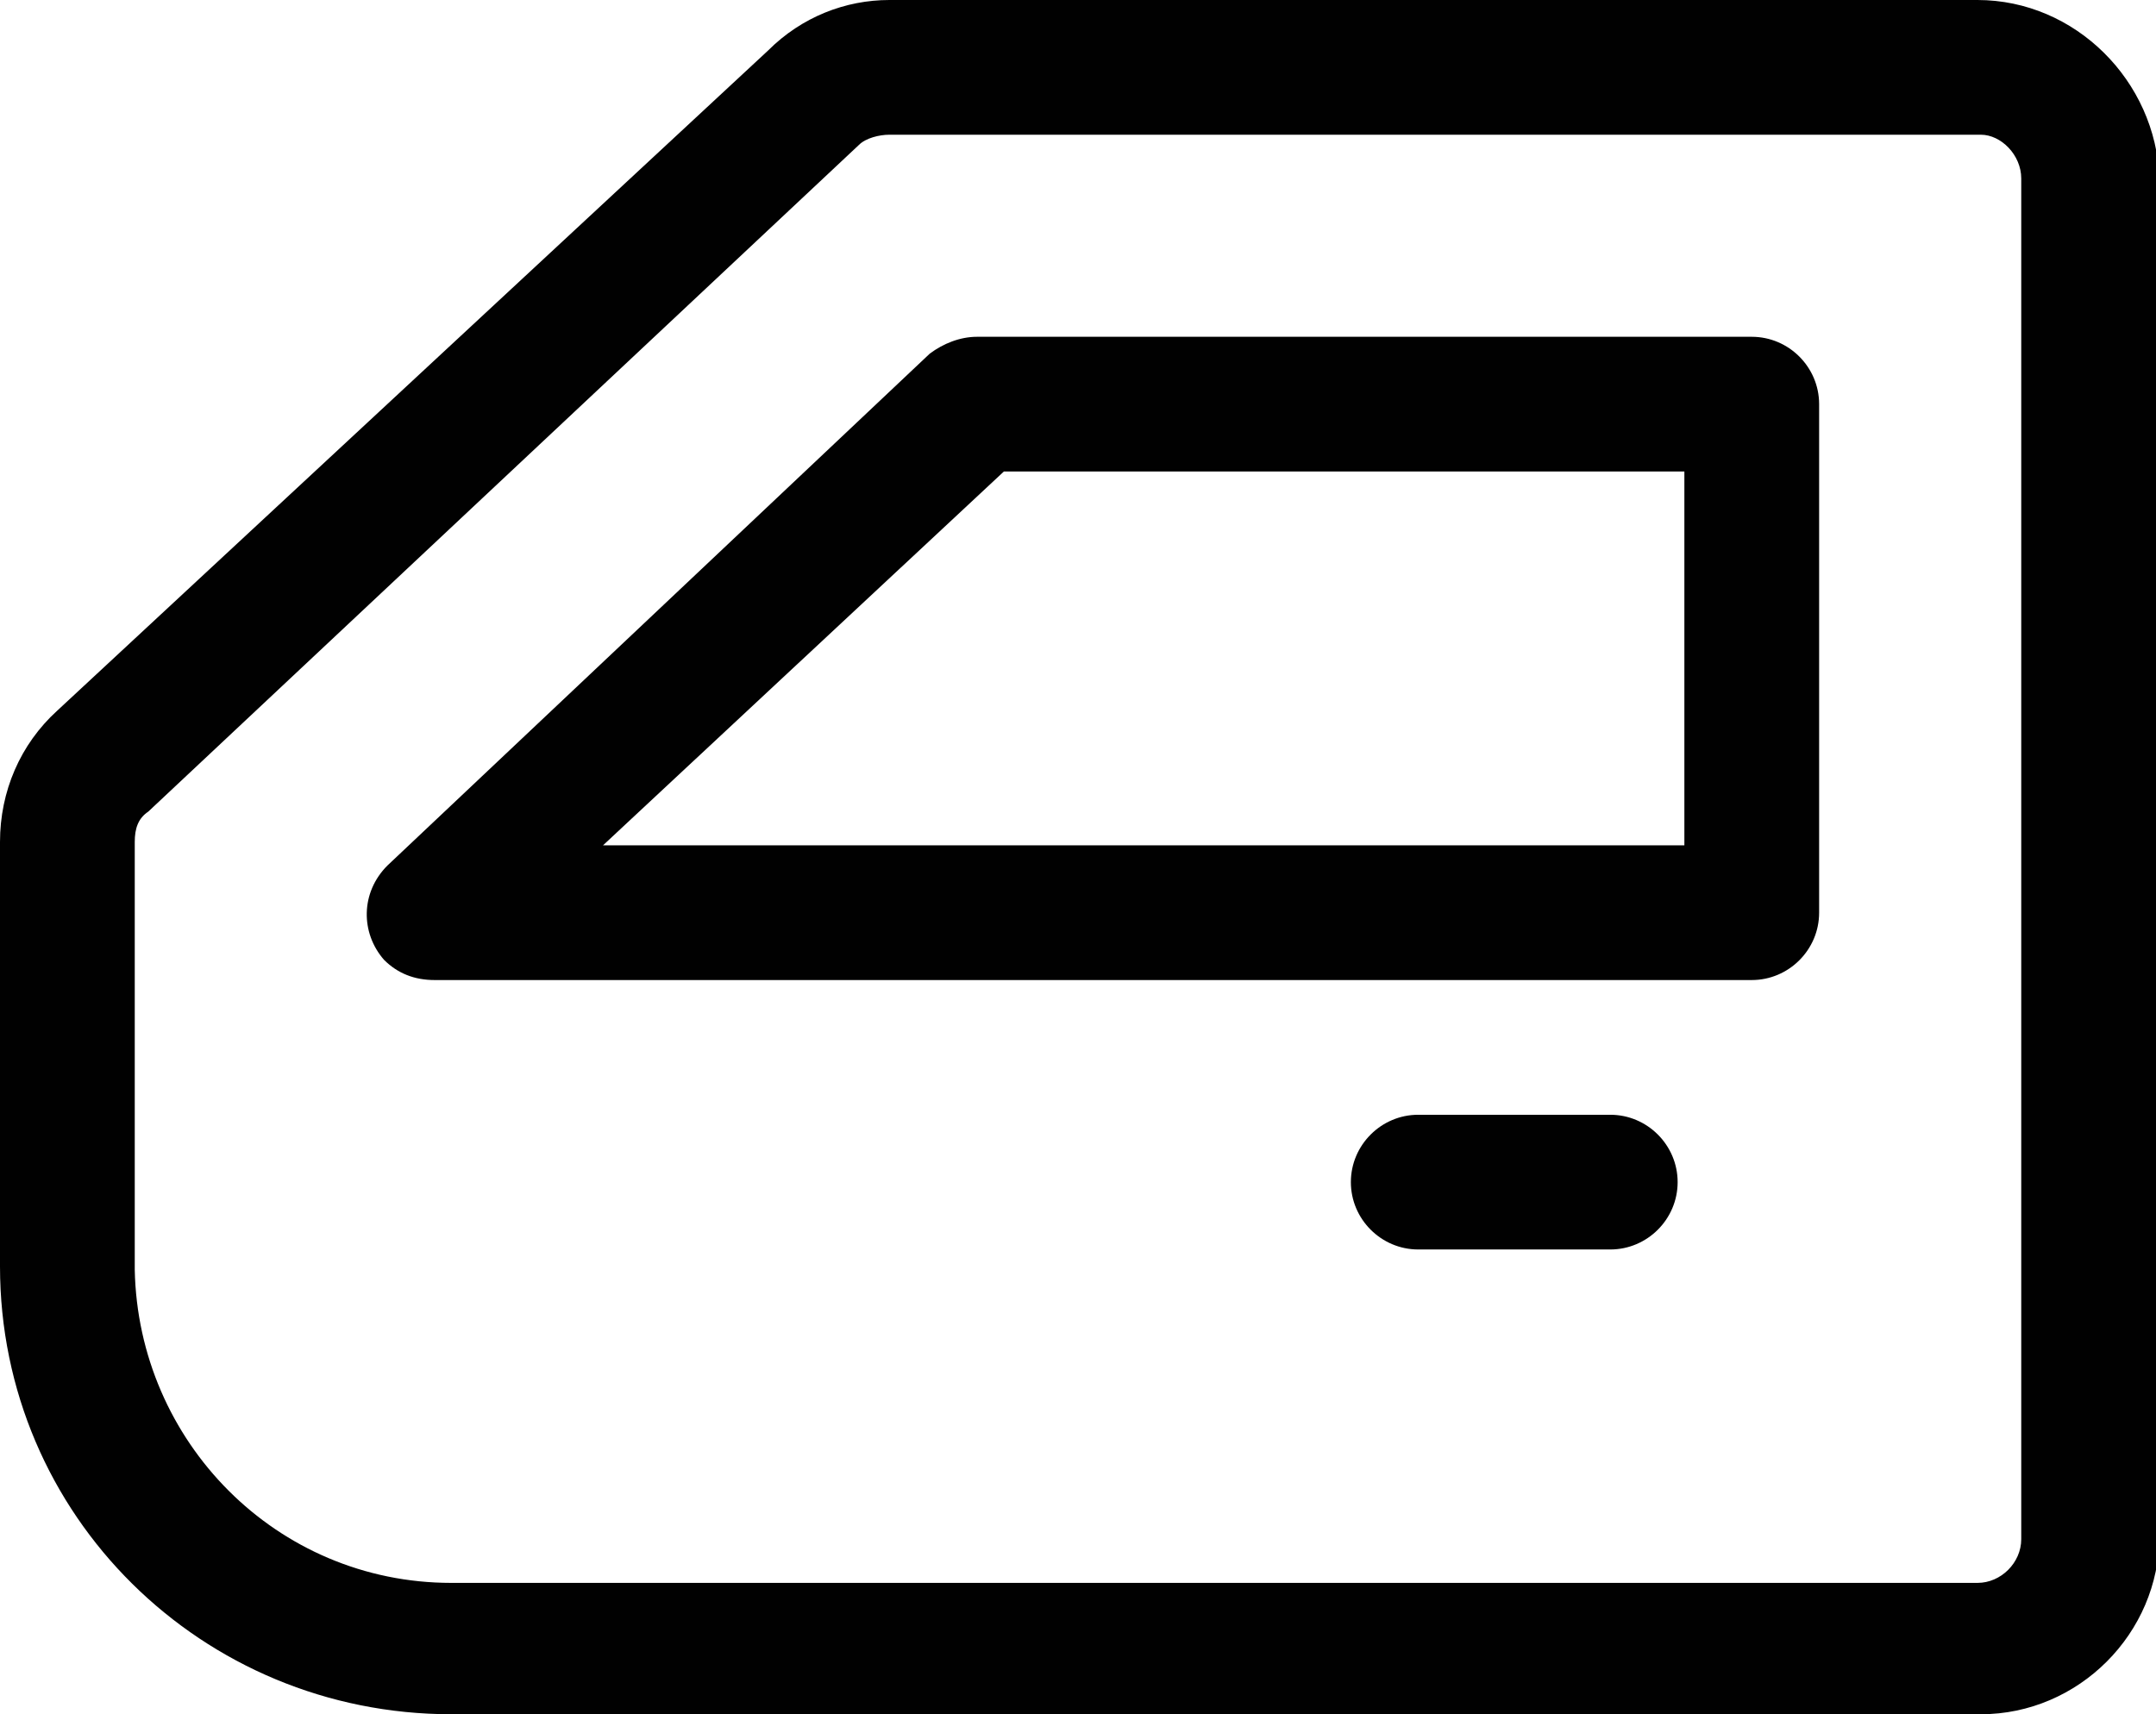 <?xml version="1.0" encoding="utf-8"?>
<!-- Generator: Adobe Illustrator 23.0.1, SVG Export Plug-In . SVG Version: 6.00 Build 0)  -->
<svg version="1.1" id="Layer_1" xmlns="http://www.w3.org/2000/svg" xmlns:xlink="http://www.w3.org/1999/xlink" x="0px" y="0px"
	 viewBox="0 0 64 50.9" style="enable-background:new 0 0 64 50.9;" xml:space="preserve">
<style type="text/css">
	.st0{fill:#010101;}
</style>
<path class="st0" d="M58.7,0H26.4c-1.3,0-2.6,0.5-3.6,1.5L1.7,21.1C0.6,22.1,0,23.5,0,25v12.6c0,7.4,6,13.3,13.4,13.3h45.4
	c2.9,0,5.3-2.4,5.3-5.3V5.3C64,2.4,61.6,0,58.7,0z M60,45.7c0,0.7-0.6,1.3-1.3,1.3H13.4c-5.2,0-9.3-4.2-9.4-9.3V25
	c0-0.4,0.1-0.7,0.4-0.9L25.5,4.3C25.7,4.1,26.1,4,26.4,4h32.4C59.4,4,60,4.6,60,5.3V45.7z M52,10H29c-0.5,0-1,0.2-1.4,0.5L11.5,25.7
	c-0.8,0.8-0.8,2-0.1,2.8c0.4,0.4,0.9,0.6,1.5,0.6H52c1.1,0,2-0.9,2-2V12C54,10.9,53.1,10,52,10z M50,25.1H17.9L29.8,14H50V25.1z
	 M49.8,35.1c0,1.1-0.9,2-2,2h-5.7c-1.1,0-2-0.9-2-2s0.9-2,2-2h5.7C48.9,33.1,49.8,34,49.8,35.1z"/>
</svg>
